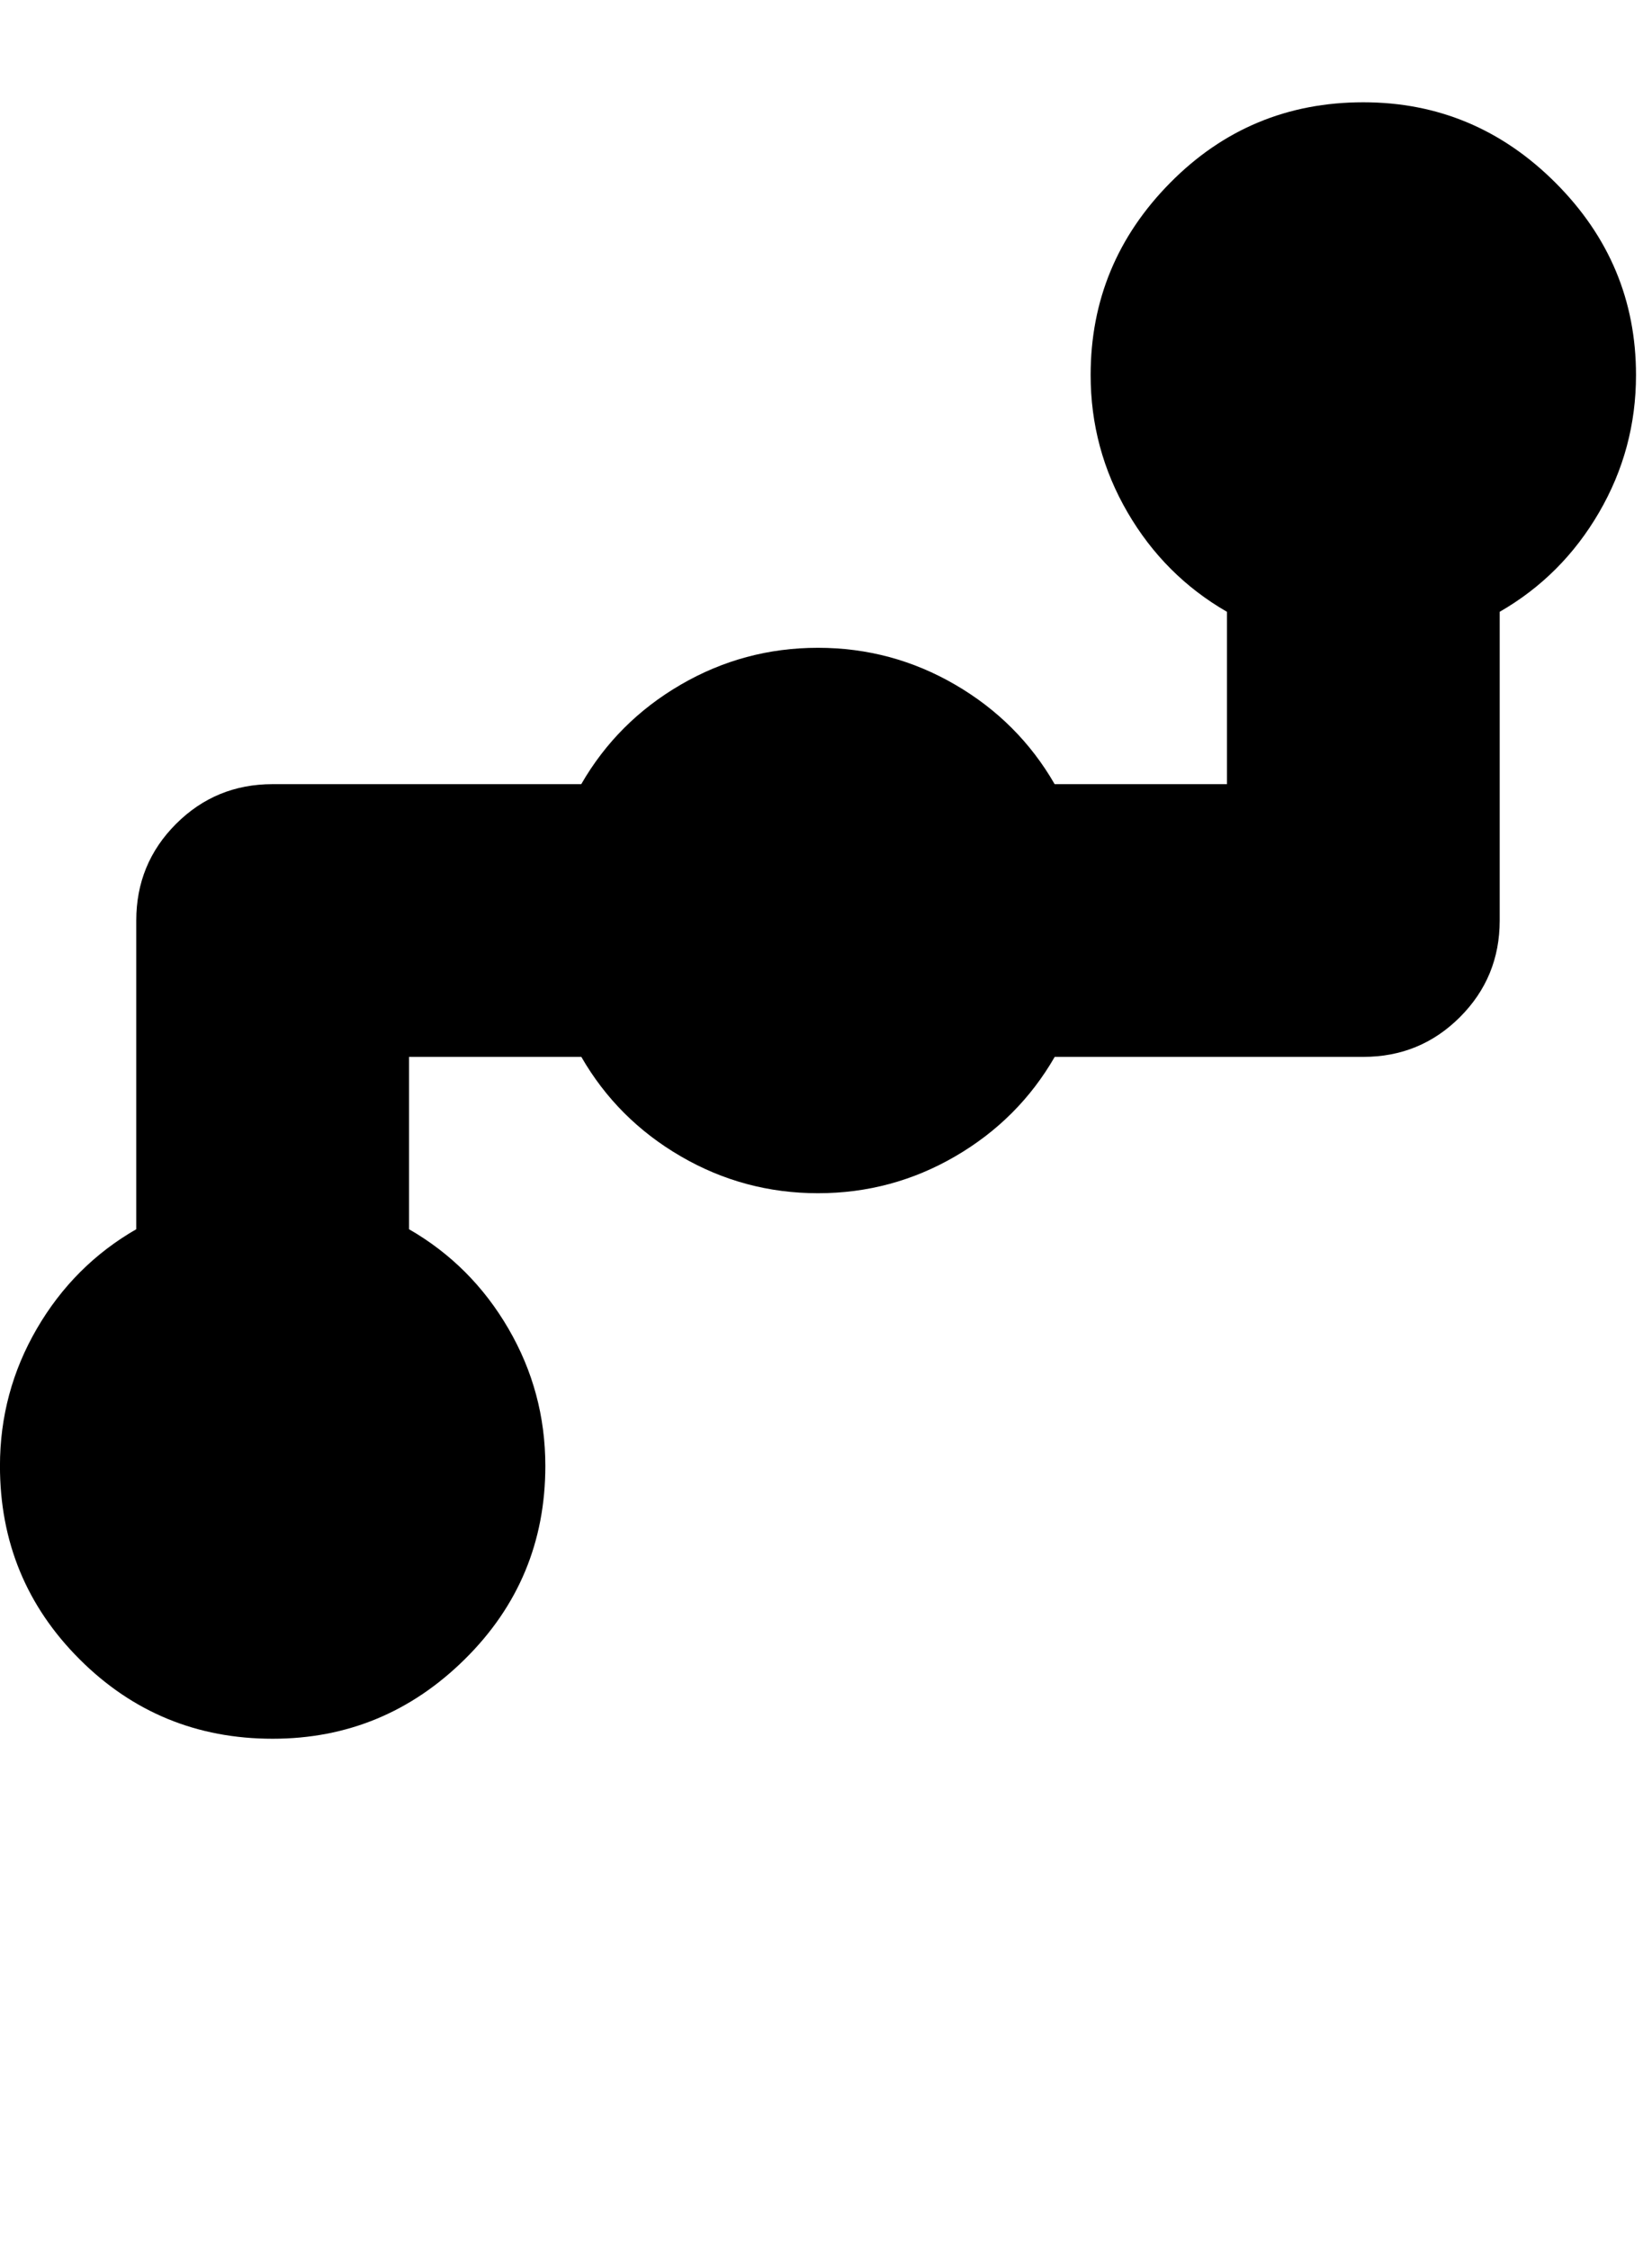 <?xml version="1.0" encoding="utf-8"?>
<!-- Generated by IcoMoon.io -->
<!DOCTYPE svg PUBLIC "-//W3C//DTD SVG 1.1//EN" "http://www.w3.org/Graphics/SVG/1.1/DTD/svg11.dtd">
<svg version="1.1" xmlns="http://www.w3.org/2000/svg" xmlns:xlink="http://www.w3.org/1999/xlink" width="47" height="64" viewBox="0 0 47 64">
	<path d="M46.545 10.667q0 2.101-1.050 3.906t-2.828 2.828v8.781q0 1.616-1.131 2.747t-2.748 1.131h-8.781q-1.024 1.778-2.828 2.828t-3.906 1.050-3.906-1.050-2.828-2.828h-4.902v4.902q1.778 1.024 2.828 2.828t1.050 3.906q0 3.232-2.29 5.495t-5.468 2.263q-3.232 0-5.495-2.263t-2.263-5.495q0-2.101 1.050-3.906t2.828-2.828v-8.781q0-1.616 1.131-2.747t2.748-1.131h8.781q1.024-1.778 2.828-2.828t3.906-1.050 3.906 1.050 2.828 2.828h4.902v-4.902q-1.778-1.024-2.828-2.828t-1.050-3.906q0-3.178 2.263-5.468t5.495-2.29q3.178 0 5.468 2.29t2.29 5.468z" />
</svg>
